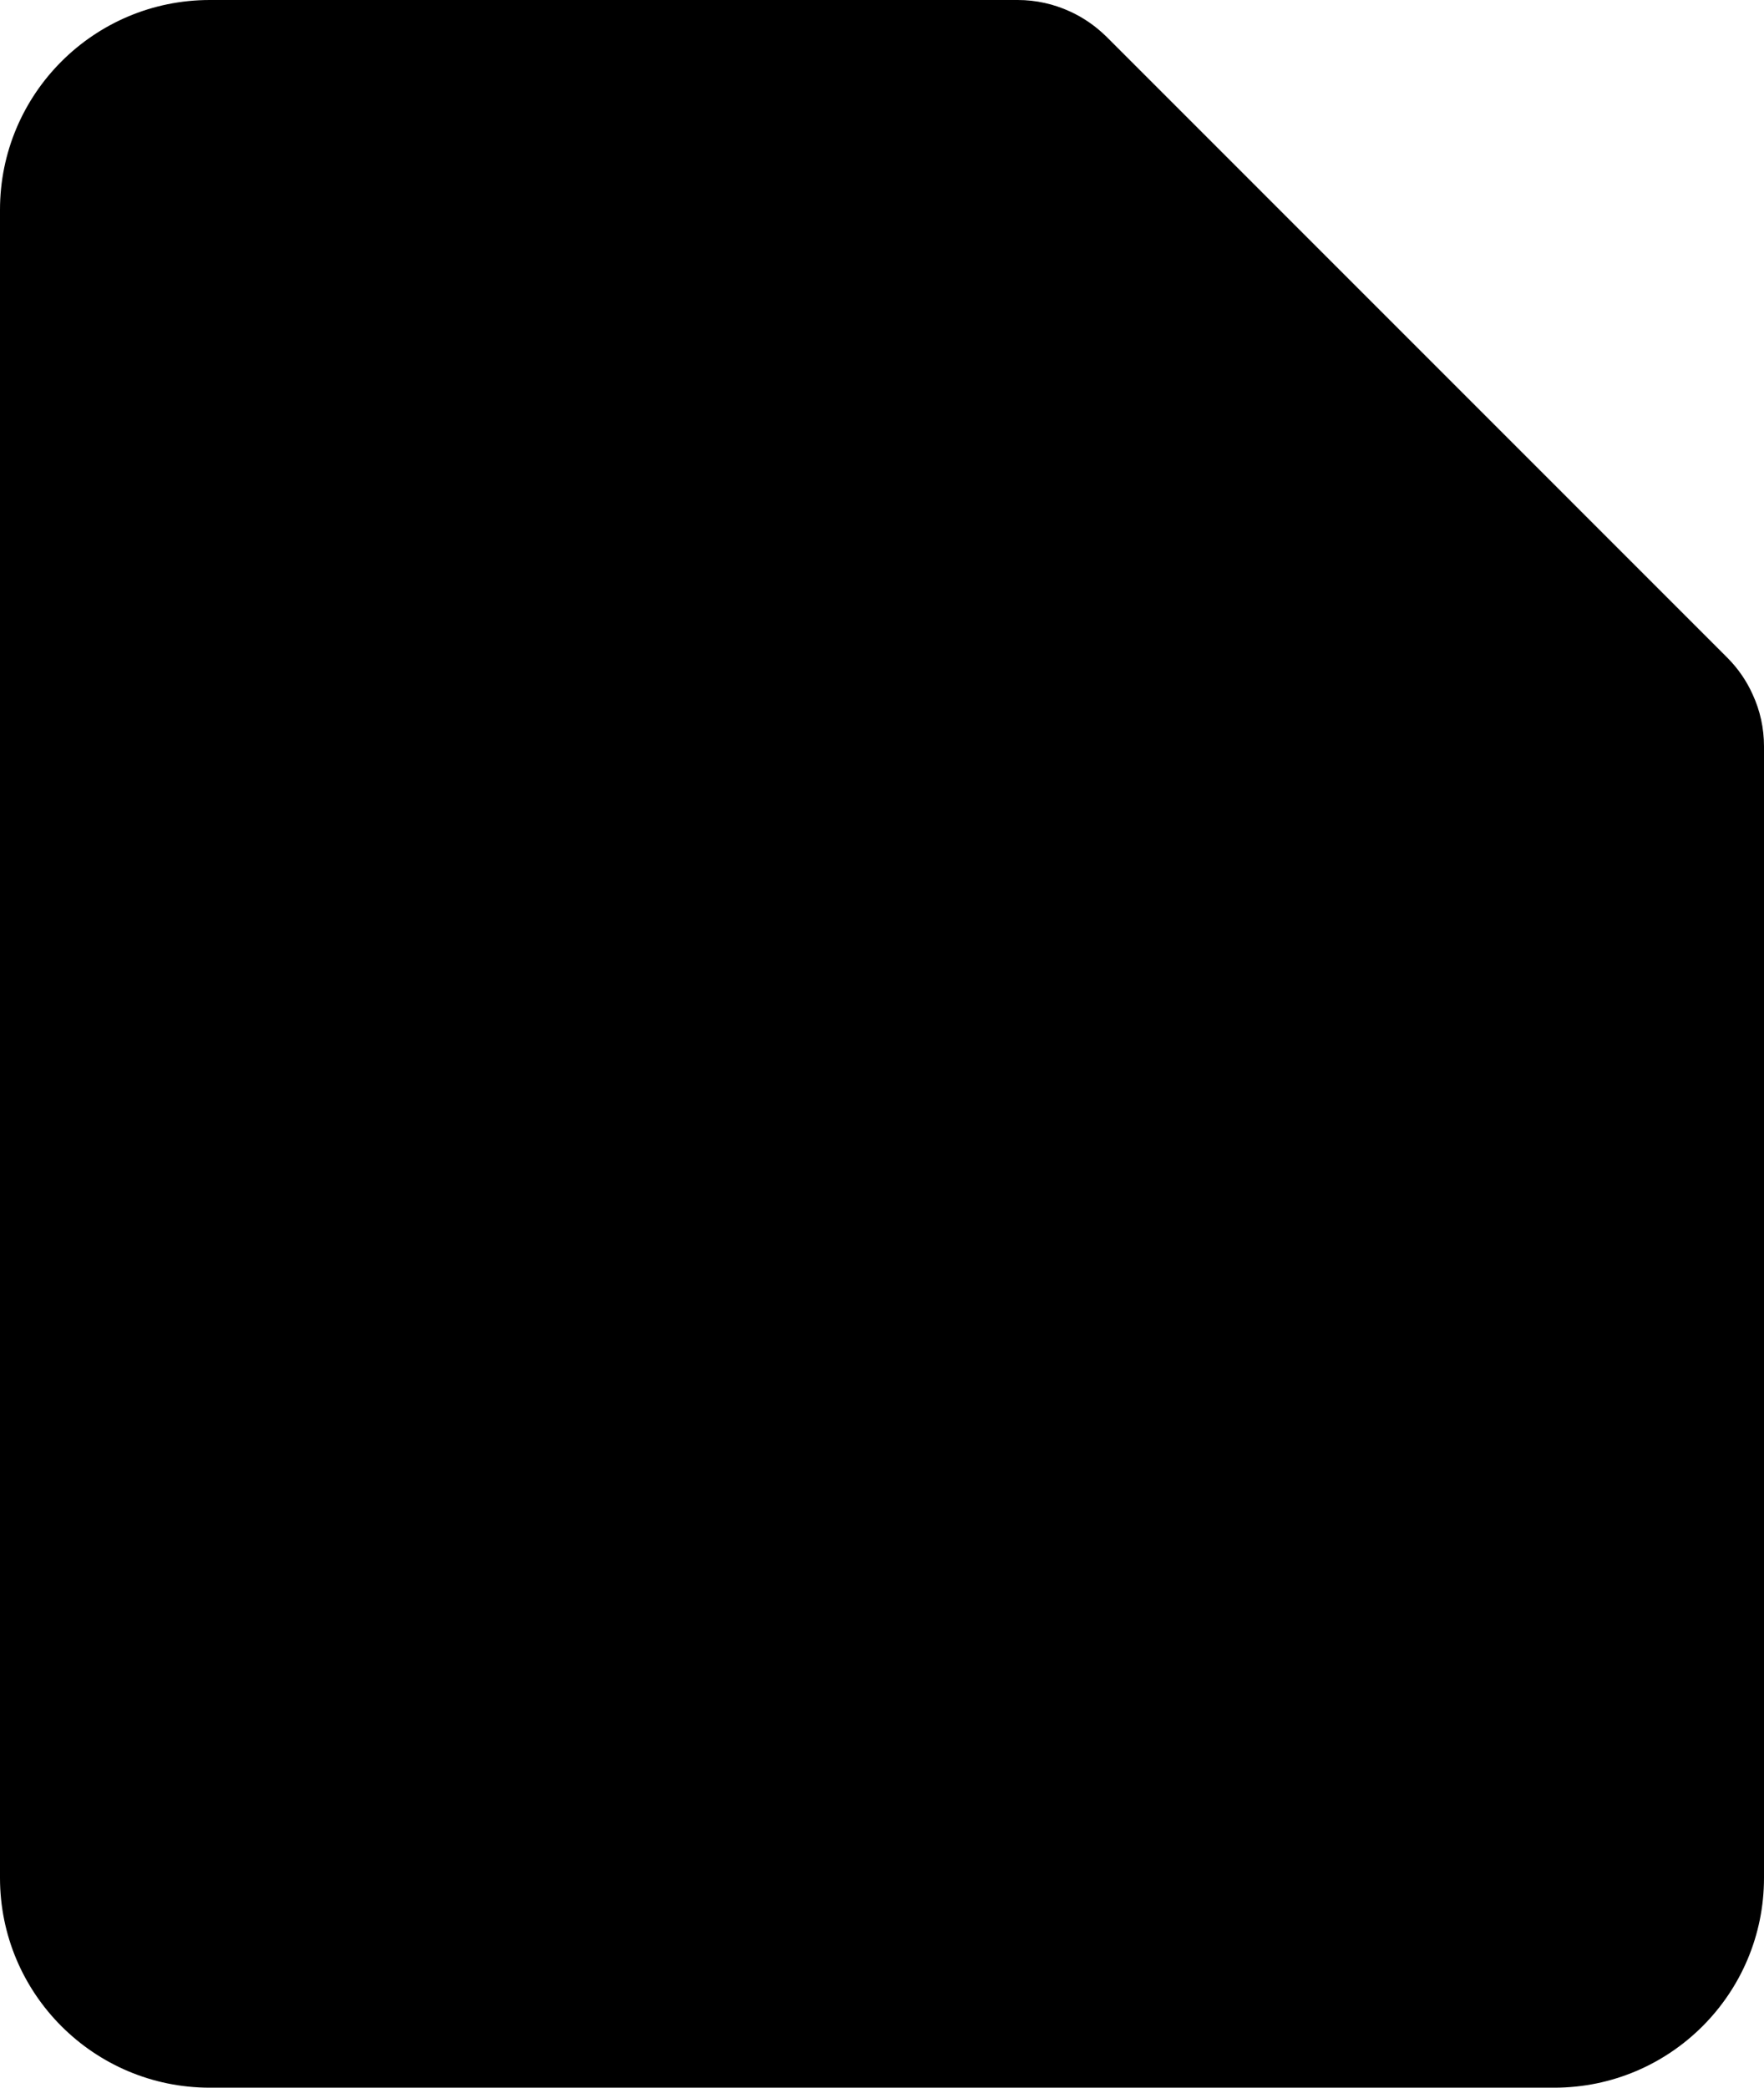 <?xml version="1.0" encoding="UTF-8"?>
<svg id="Layer_2" data-name="Layer 2" xmlns="http://www.w3.org/2000/svg" viewBox="0 0 186.07 220.2">
  <g id="Layer_1-2" data-name="Layer 1">
    <path id="Page" d="M186.07,78.72v119.35c0,12.22-9.91,22.13-22.13,22.13H22.13c-12.22,0-22.13-9.91-22.13-22.13V22.13C0,9.91,9.91,0,22.13,0h85.23c1.91,0,3.78.42,5.48,1.2,1.42.64,2.73,1.55,3.87,2.67l65.48,65.49c1.13,1.13,2.04,2.45,2.68,3.88.79,1.7,1.2,3.57,1.2,5.48Z"/>
  </g>
</svg>